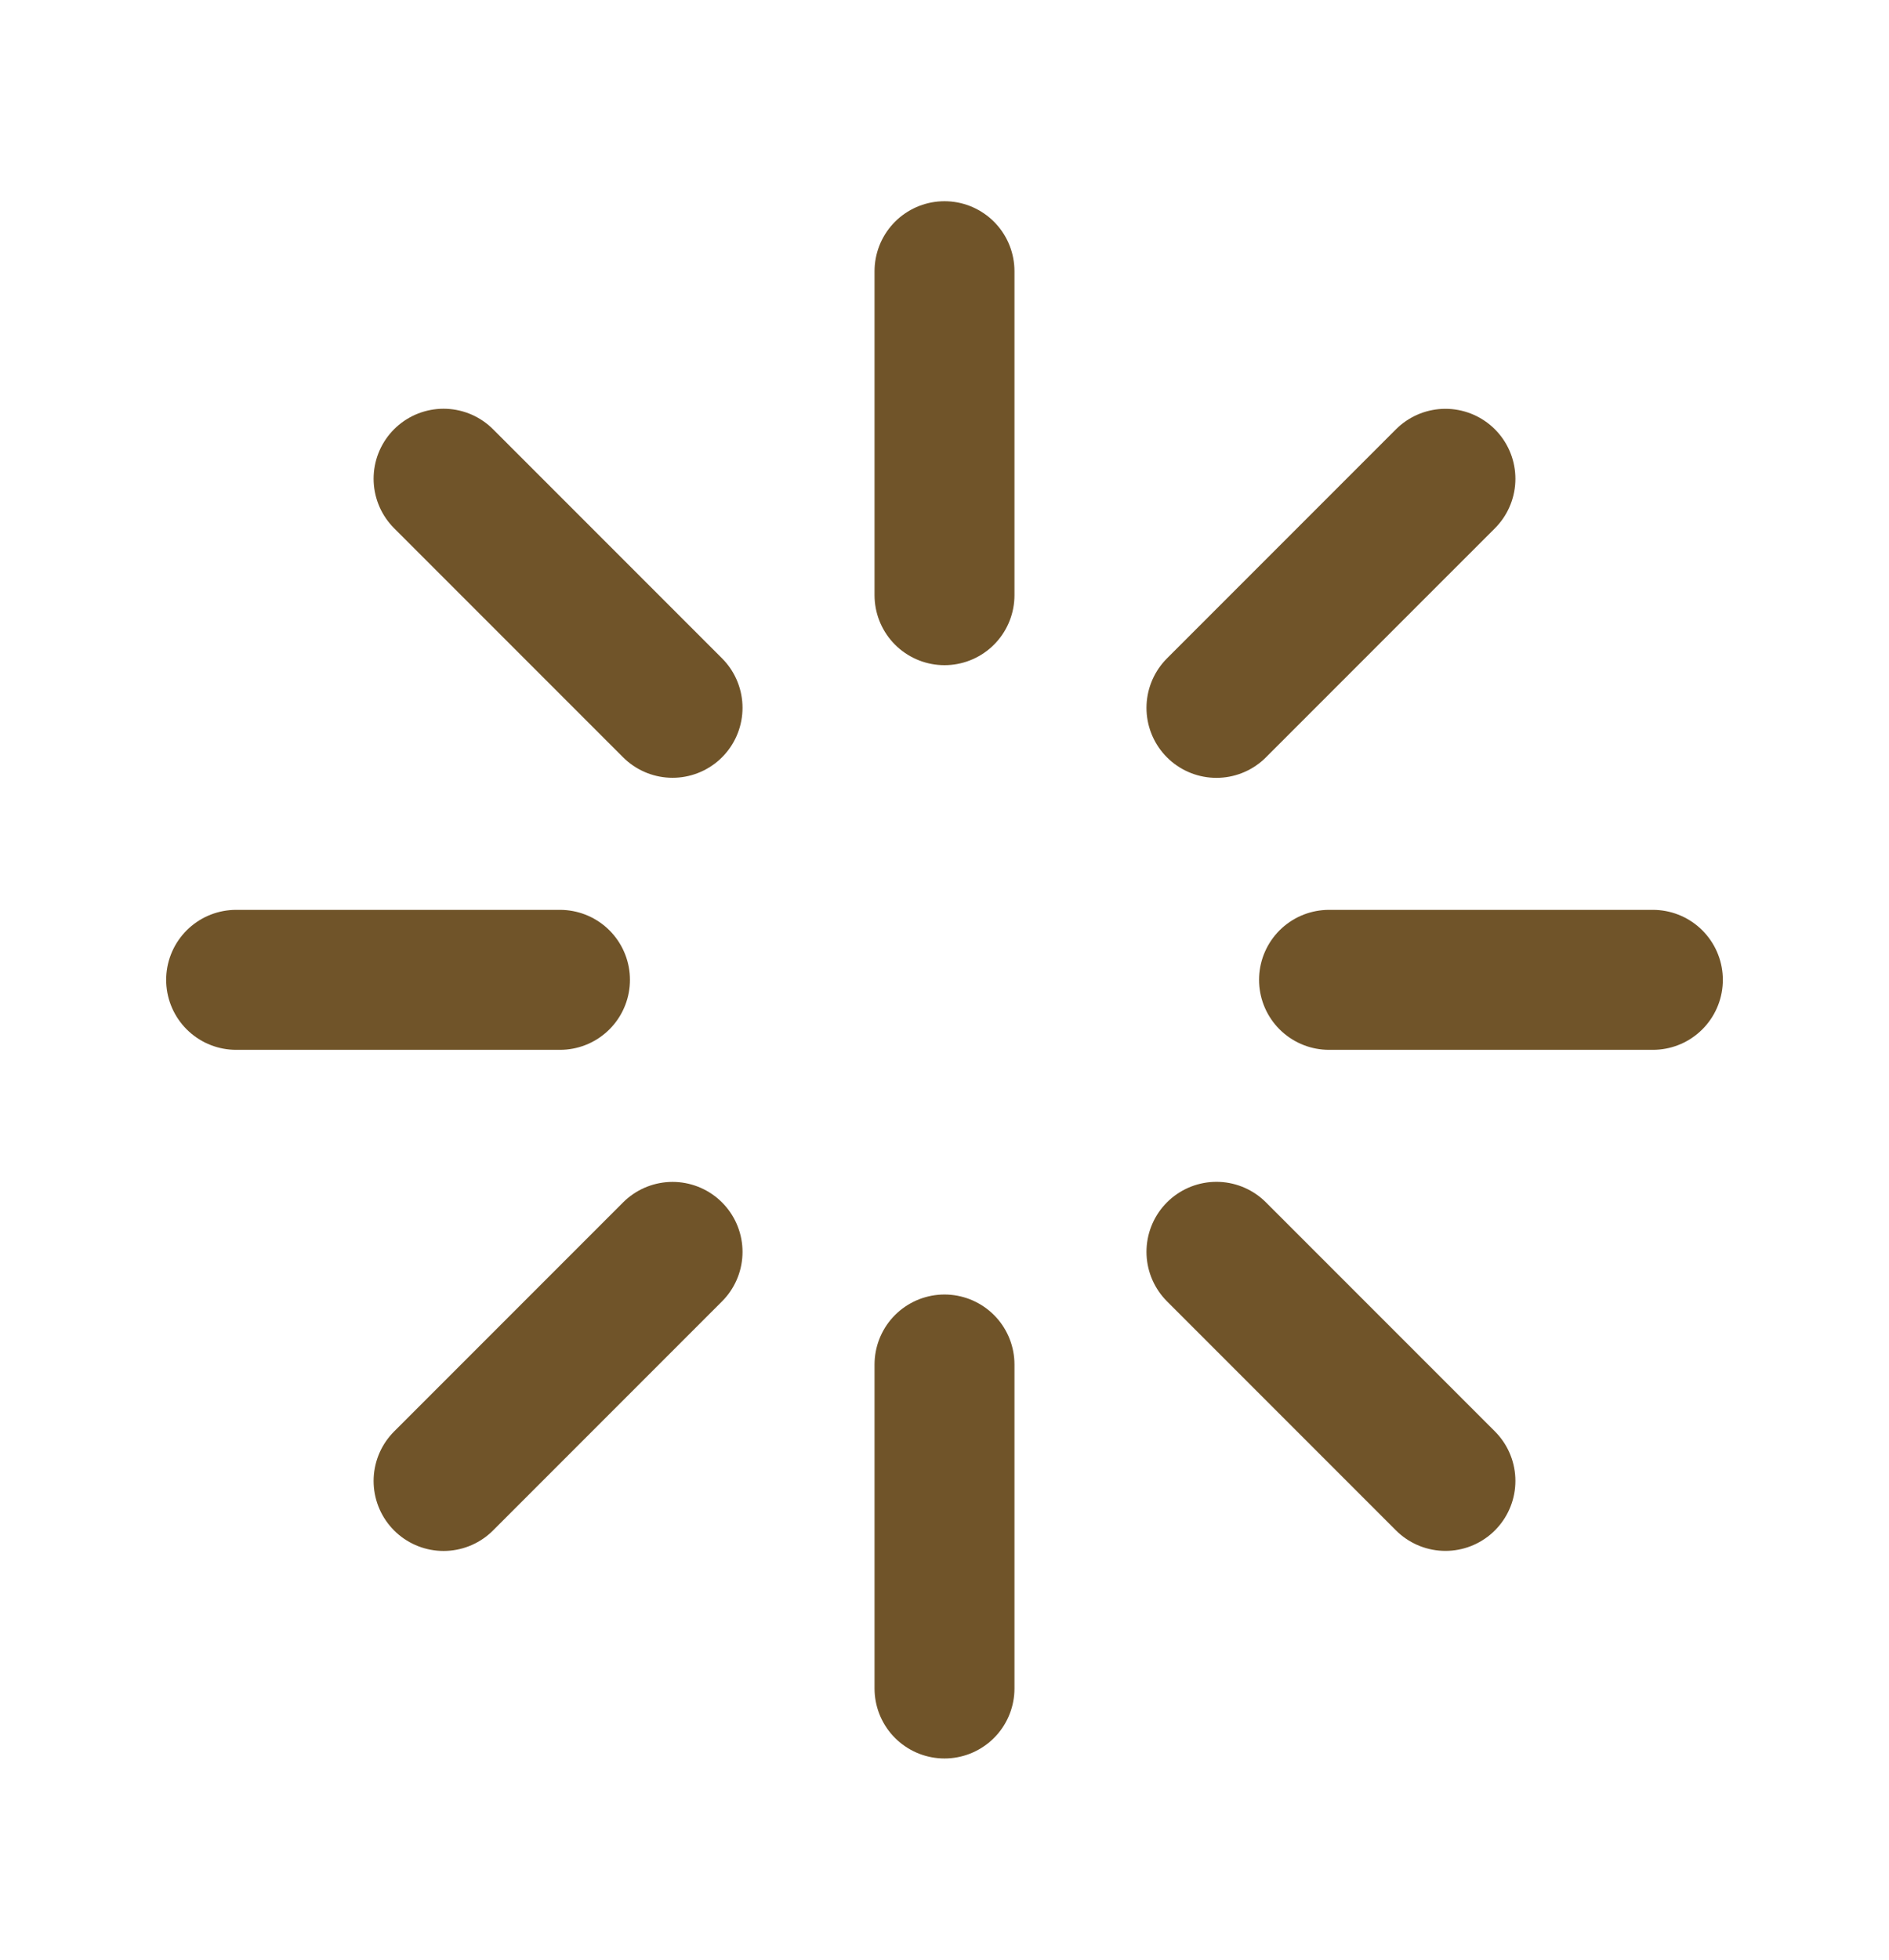 <svg width="27" height="28" viewBox="0 0 27 28" fill="none" xmlns="http://www.w3.org/2000/svg">
<path d="M13.5 8.504V3.875M13.5 24.125V19.496M18.996 14H23.625M3.375 14H8.004M17.387 10.114L20.66 6.841M6.34 21.16L9.613 17.887M17.387 17.886L20.66 21.159M6.34 6.84L9.613 10.113" stroke="#705429" stroke-width="2" stroke-linecap="round" stroke-linejoin="round"/>
</svg>
